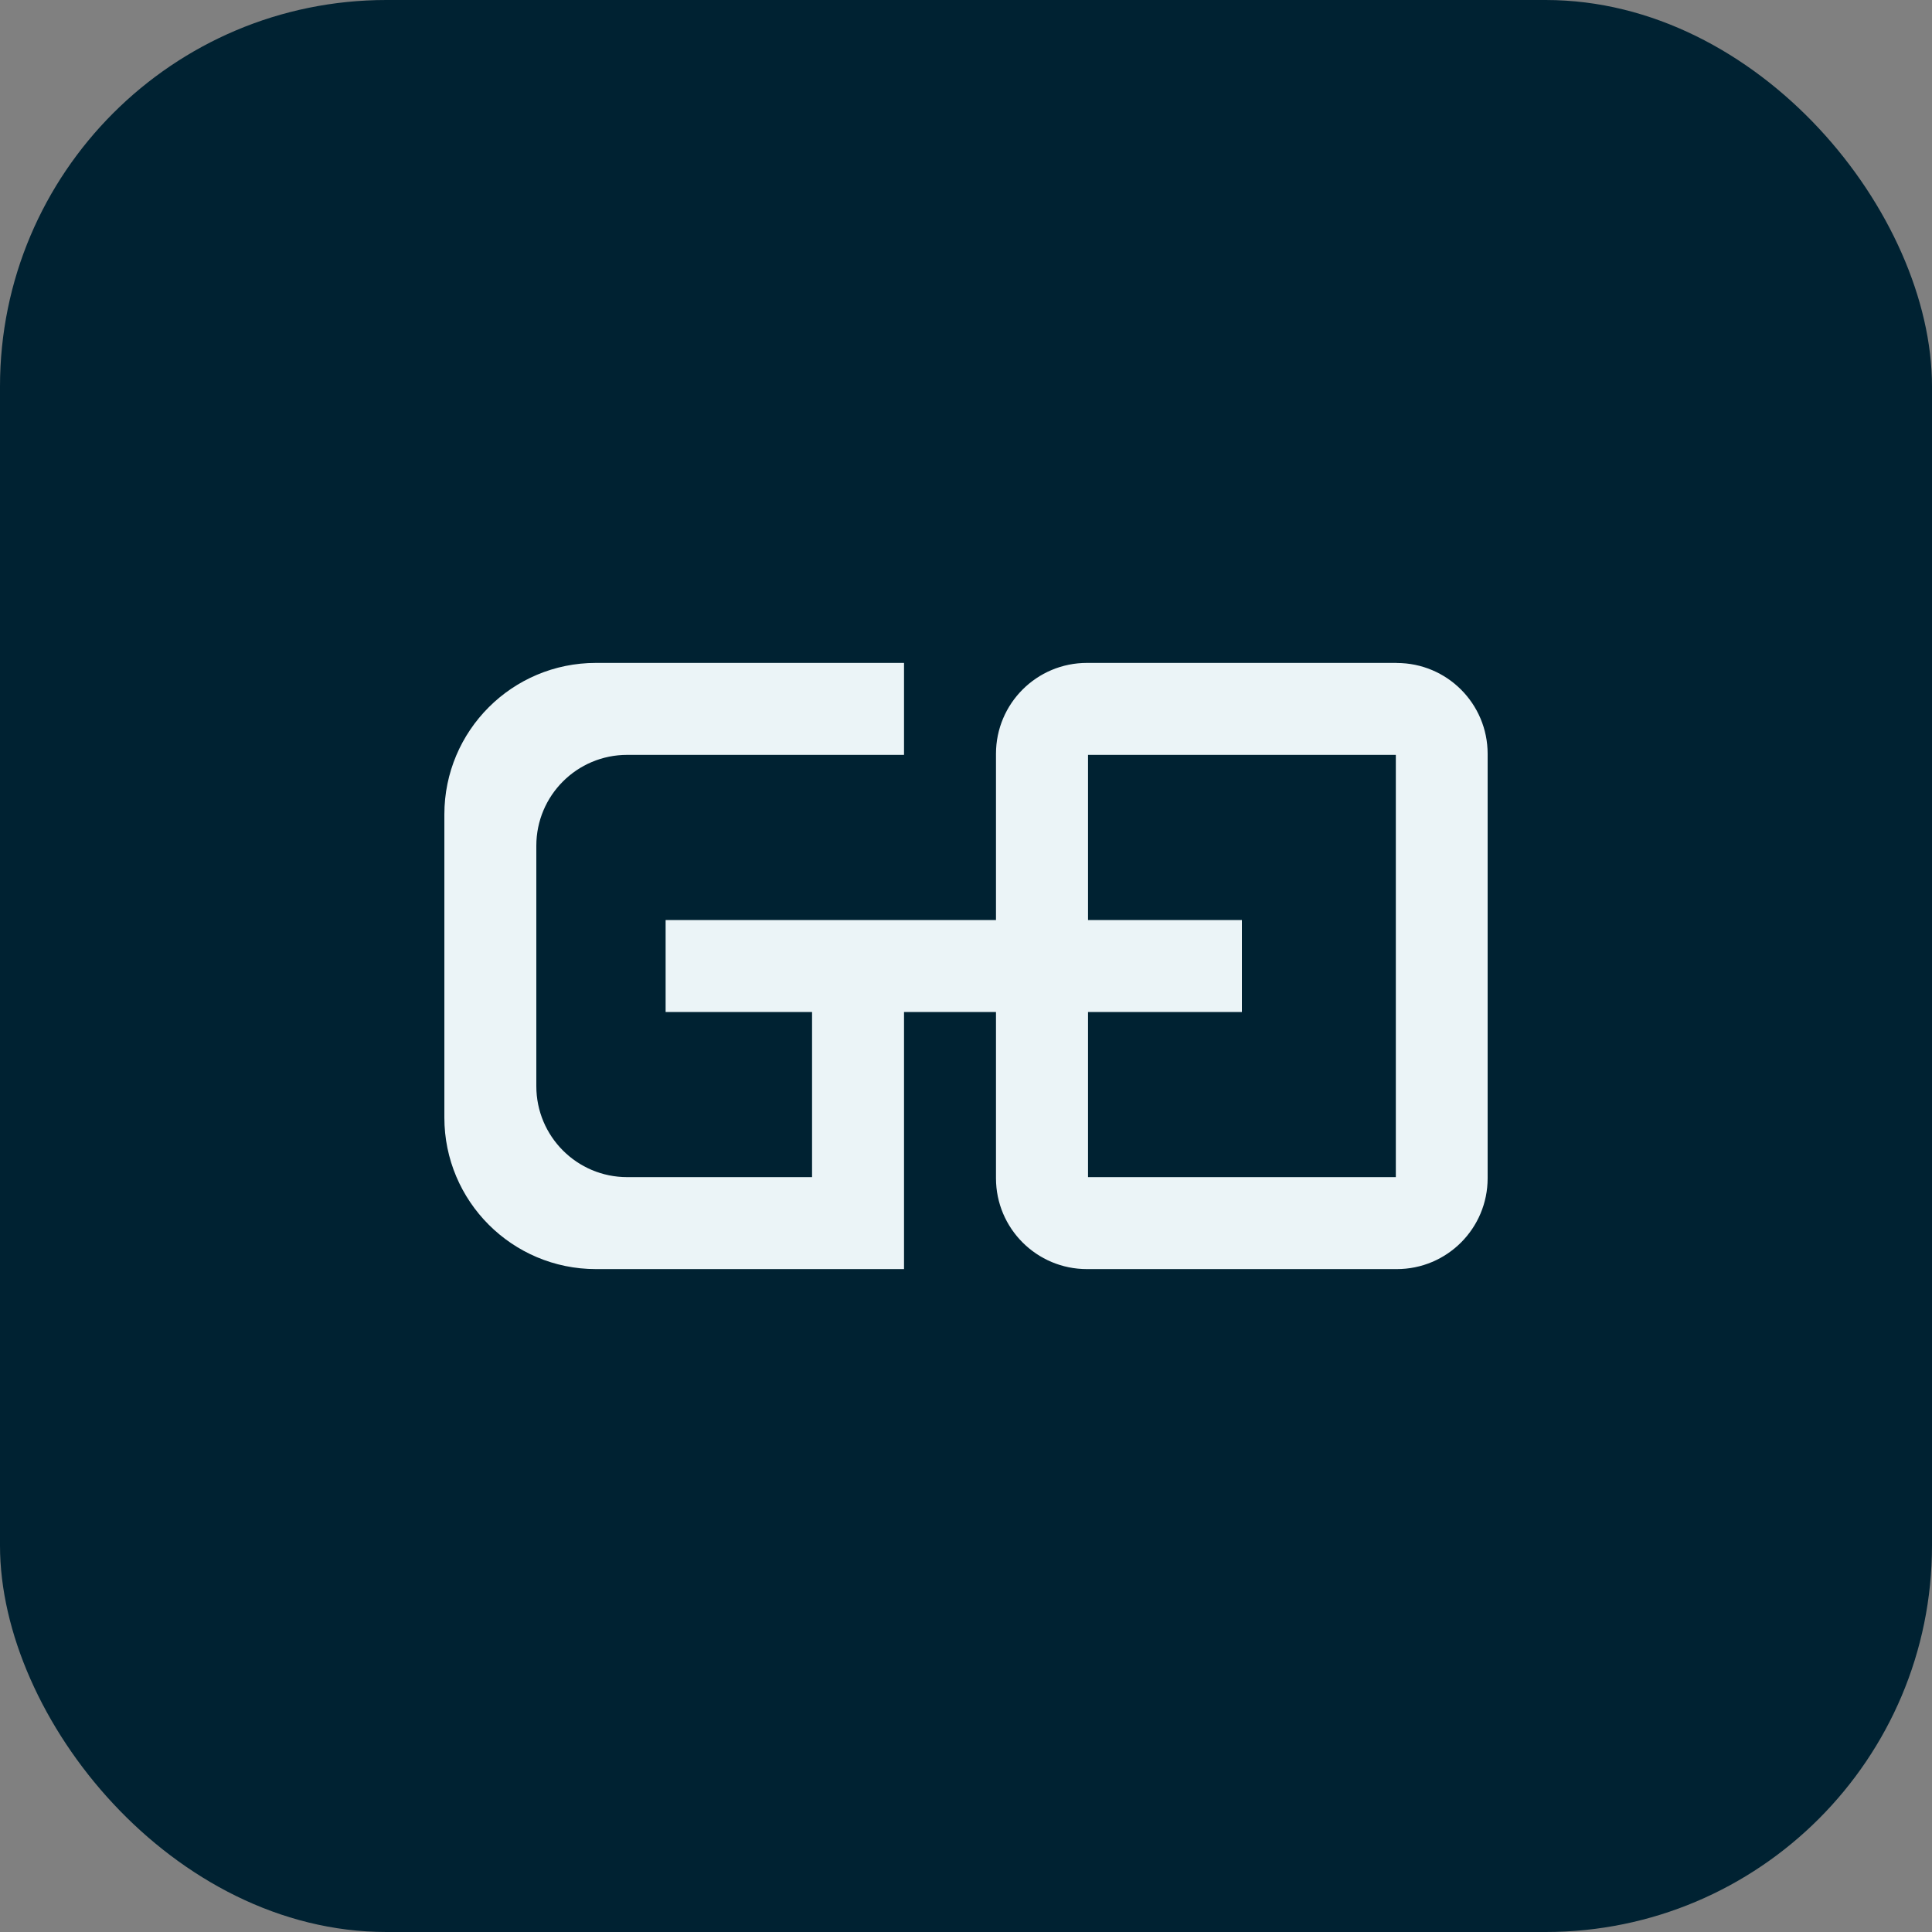 <?xml version="1.0" encoding="UTF-8"?>
<svg id="Layer_2" data-name="Layer 2" xmlns="http://www.w3.org/2000/svg" viewBox="0 0 250 250">
  <rect x="0" y="0" width="250" height="250" fill="#808080" stroke="none"/>
  <defs>
    <style>
      .cls-1 {
        fill: #ebf4f7;
      }

      .cls-2 {
        fill: #002232;
      }
    </style>
  </defs>
  <g id="Layer_1-2" data-name="Layer 1">
    <g>
      <rect class="cls-2" width="250" height="250" rx="50" ry="50"/>
      <path class="cls-1" d="m180.74,85.78h-40.09c-6.5,0-11.77,5.26-11.77,11.76v21.51h-42.75v11.9h18.95v21.37h-23.92c-6.5,0-11.76-5.27-11.76-11.77v-31.11c0-6.5,5.26-11.76,11.76-11.76h35.82v-11.9h-39.87c-10.83,0-19.61,8.77-19.61,19.61v39.22c0,10.82,8.77,19.61,19.61,19.61h39.87v-33.27h11.9v21.51c0,6.5,5.27,11.76,11.77,11.76h40.09c6.5,0,11.76-5.26,11.76-11.76v-54.91c0-6.5-5.26-11.76-11.76-11.76Zm-.12,66.54h-39.83v-21.37h19.91v-11.9h-19.91v-21.37h39.83v54.64Z"/>
    </g>
  </g>
</svg>